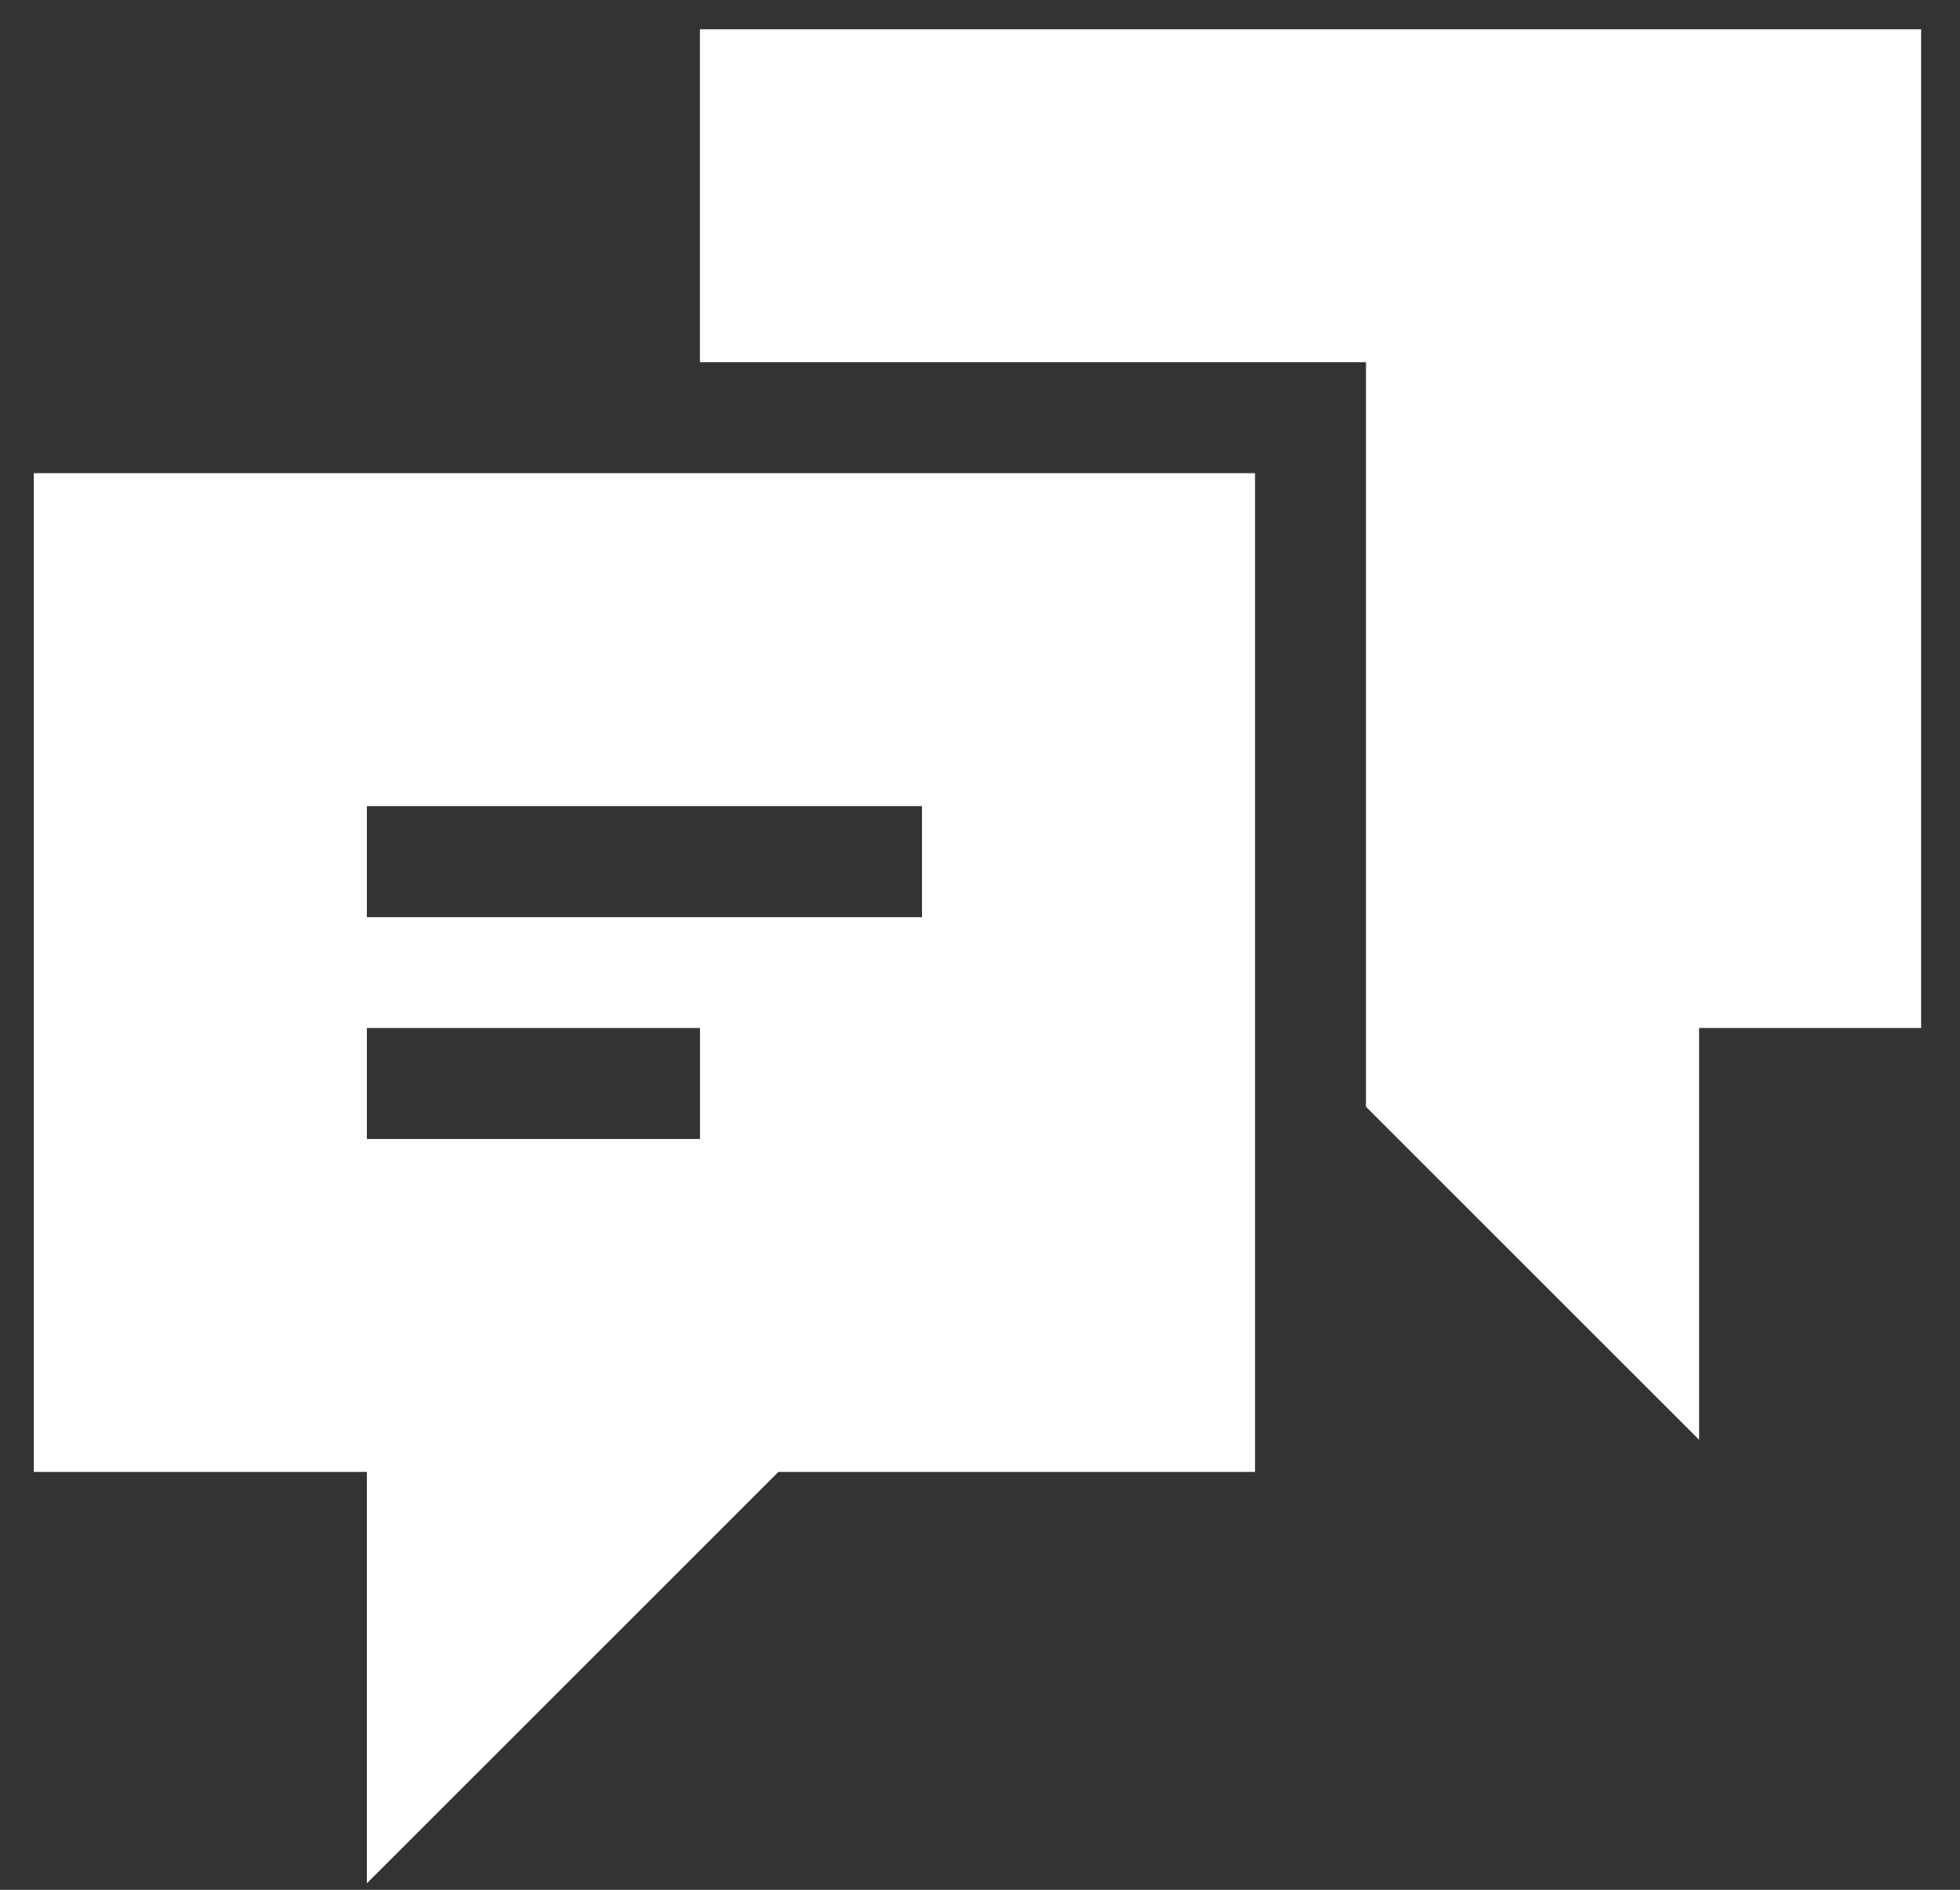<svg width="28" height="27" viewBox="0 0 28 27" fill="none" xmlns="http://www.w3.org/2000/svg">
<rect x="0" y="0" width="28" height="27" fill="#333333" stroke="none"/>
<path fill-rule="evenodd" clip-rule="evenodd" d="M17.929 6.76V21.03H11.12L5.241 26.908V21.03H0.483V6.76L17.929 6.76ZM27.445 0.418V14.688H24.273V20.571L19.514 15.813V5.175H9.999V0.418L27.445 0.418ZM10 14.688H5.241V16.273H10V14.688ZM13.171 11.517H5.241V13.104H13.171L13.171 11.517Z" fill="white"/>
</svg>
